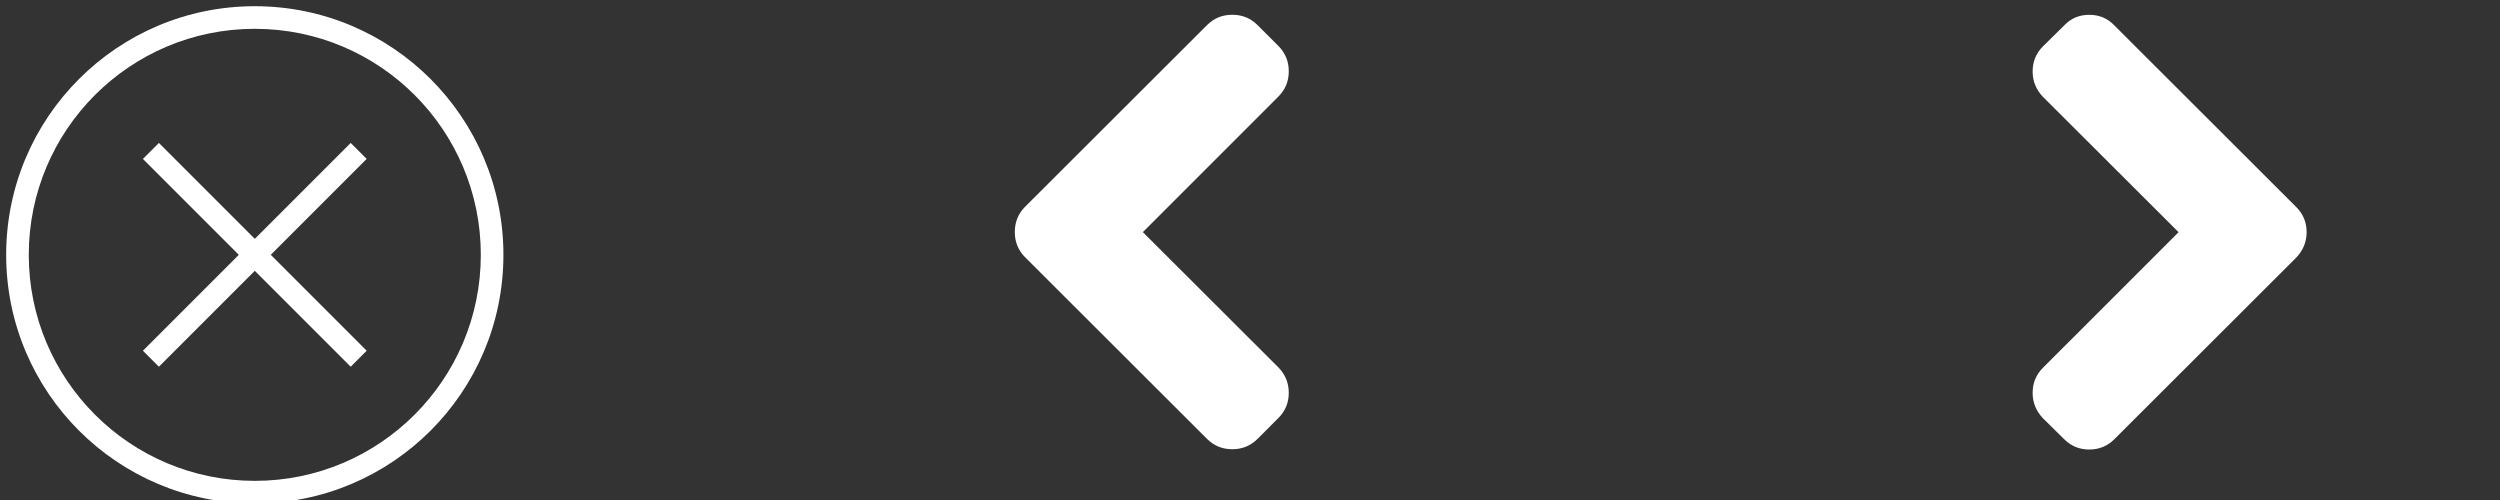 <?xml version="1.0" encoding="UTF-8" standalone="no"?>
<!-- Generator: IcoMoon.io -->

<svg
   xmlns:dc="http://purl.org/dc/elements/1.1/"
   xmlns:cc="http://creativecommons.org/ns#"
   xmlns:rdf="http://www.w3.org/1999/02/22-rdf-syntax-ns#"
   xmlns:svg="http://www.w3.org/2000/svg"
   xmlns="http://www.w3.org/2000/svg"
   xmlns:sodipodi="http://sodipodi.sourceforge.net/DTD/sodipodi-0.dtd"
   xmlns:inkscape="http://www.inkscape.org/namespaces/inkscape"
   width="120"
   height="24"
   viewBox="0 0 120 24"
   fill="#ffffff"
   version="1.1"
   id="svg4"
   sodipodi:docname="icons.svg"
   inkscape:version="0.92.3 (2405546, 2018-03-11)">
  <rect x="0" y="0" width="120" height="24" fill="#333333" stroke="none"/>
  <defs
     id="defs8" />
  <sodipodi:namedview
     pagecolor="#ffffff"
     bordercolor="#666666"
     borderopacity="1"
     objecttolerance="10"
     gridtolerance="10"
     guidetolerance="10"
     inkscape:pageopacity="0"
     inkscape:pageshadow="2"
     inkscape:window-width="1366"
     inkscape:window-height="745"
     id="namedview6"
     showgrid="false"
     inkscape:pagecheckerboard="true"
     inkscape:zoom="5.0458333"
     inkscape:cx="42.043483"
     inkscape:cy="31.720191"
     inkscape:window-x="-8"
     inkscape:window-y="-8"
     inkscape:window-maximized="1"
     inkscape:current-layer="svg4" />
  <path
     id="path2"
     d="m 59.15,0.709 c -0.477,-2e-8 -0.882,0.165 -1.213,0.496 l -8.732,8.719 c -0.331,0.331 -0.494,0.736 -0.494,1.213 -10e-7,0.477 0.163,0.88 0.494,1.211 l 8.732,8.719 c 0.331,0.331 0.736,0.496 1.213,0.496 0.477,0 0.88,-0.165 1.211,-0.496 L 61.365,20.062 c 0.331,-0.33 0.496,-0.732 0.496,-1.205 0,-0.473 -0.165,-0.879 -0.496,-1.219 l -6.508,-6.496 6.508,-6.51 c 0.331,-0.331 0.496,-0.734 0.496,-1.211 0,-0.477 -0.165,-0.882 -0.496,-1.213 L 60.361,1.205 C 60.031,0.874 59.628,0.709 59.15,0.709 Z m 41.135,0.002 c -0.482,0 -0.884,0.17 -1.205,0.51 L 98.062,2.225 c -0.331,0.33 -0.496,0.732 -0.496,1.205 0,0.465 0.165,0.871 0.496,1.219 l 6.51,6.496 -6.51,6.508 c -0.331,0.33 -0.496,0.732 -0.496,1.205 0,0.465 0.165,0.871 0.496,1.219 l 1.018,1.004 c 0.331,0.331 0.732,0.496 1.205,0.496 0.473,0 0.874,-0.165 1.205,-0.496 l 8.732,-8.719 c 0.33,-0.348 0.496,-0.756 0.496,-1.219 -4.7e-4,-0.472 -0.166,-0.873 -0.496,-1.203 l -8.732,-8.719 C 101.169,0.881 100.767,0.711 100.285,0.711 Z" />
  <g
     id="g8"
     transform="matrix(0.039,0,0,0.039,0.296,0.298)">
    <g
       id="g6">
      <polygon
         points="443.7,187.967 424.032,168.3 306,286.333 187.967,168.3 168.3,187.967 286.333,306 168.3,424.032 187.967,443.7 306,325.667 424.032,443.7 443.7,424.032 325.667,306 "
         id="polygon2" />
      <path
         d="M 612,306 C 612,137.004 474.995,0 306,0 137.004,0 0,137.004 0,306 0,474.995 137.004,612 306,612 474.995,612 612,474.995 612,306 Z M 27.818,306 C 27.818,152.36 152.36,27.818 306,27.818 459.64,27.818 584.182,152.36 584.182,306 584.182,459.64 459.64,584.182 306,584.182 152.36,584.182 27.818,459.64 27.818,306 Z"
         id="path4"
         inkscape:connector-curvature="0" />
    </g>
  </g>
</svg>
